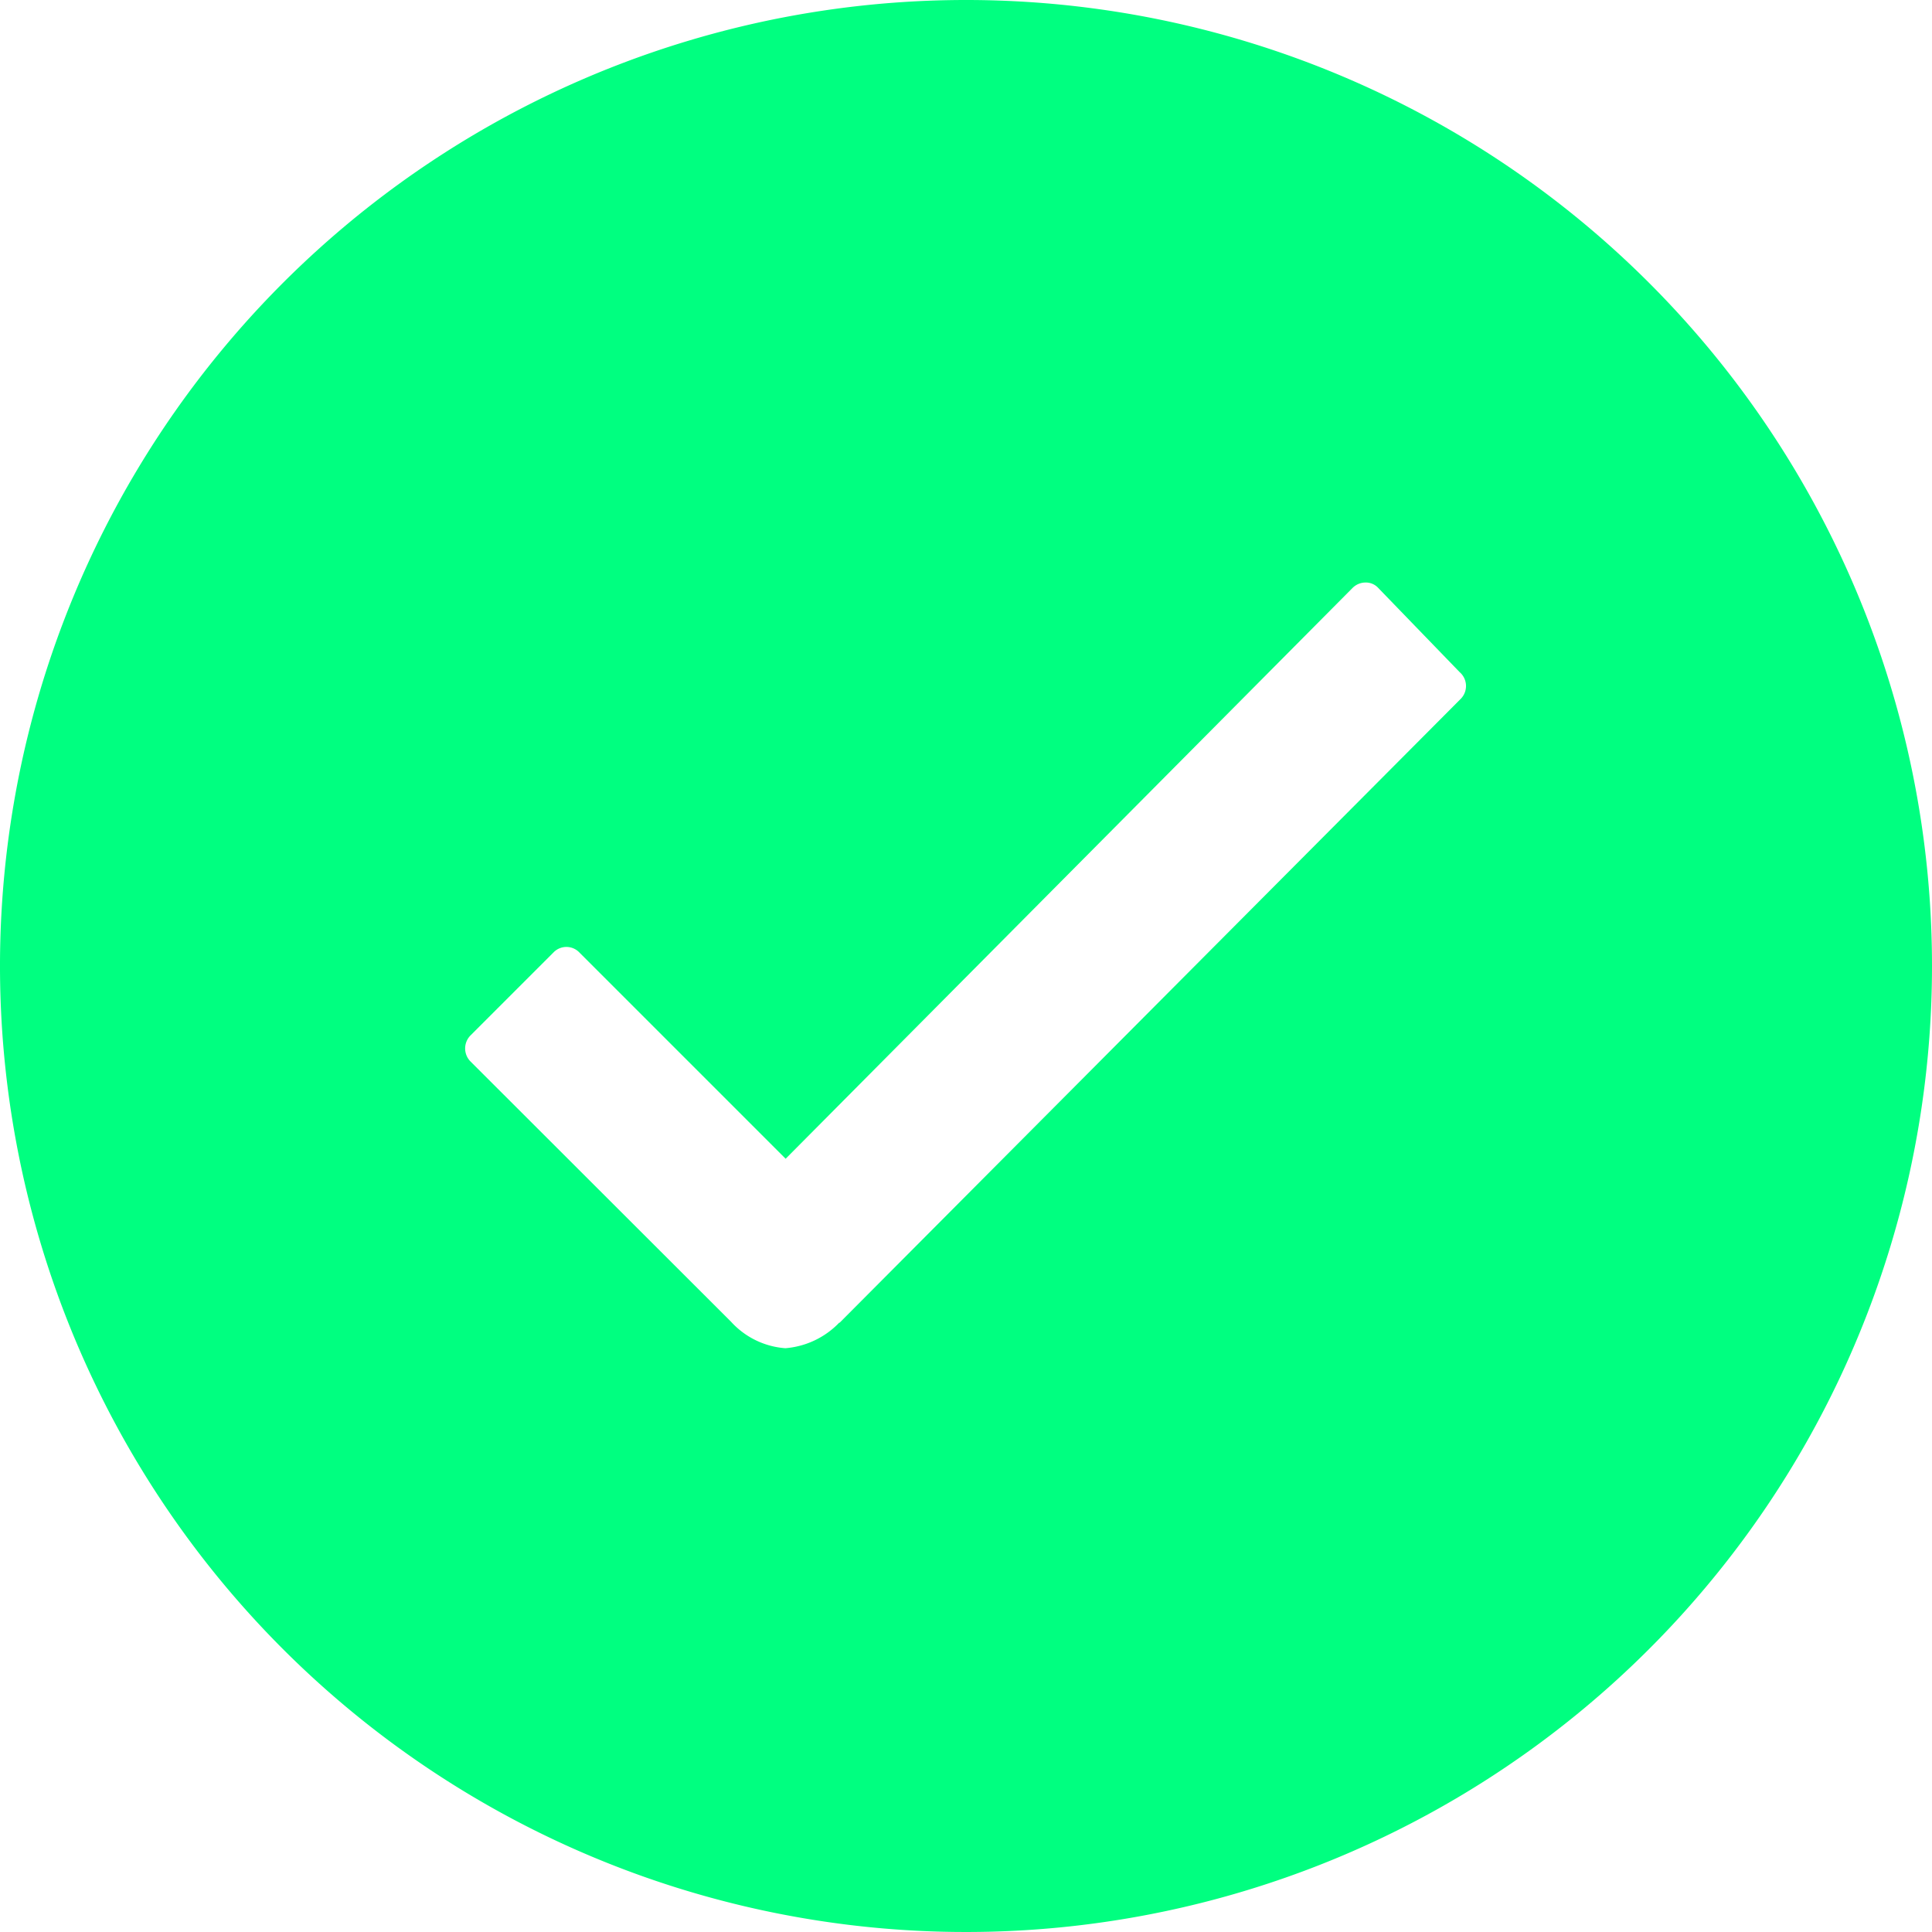 <svg xmlns="http://www.w3.org/2000/svg" width="41.146" height="41.146" viewBox="0 0 41.146 41.146">
  <path id="Icon_ionic-ios-checkmark-circle" data-name="Icon ionic-ios-checkmark-circle" d="M23.948,3.375A20.573,20.573,0,1,0,44.521,23.948,20.57,20.57,0,0,0,23.948,3.375ZM34.482,18.261,21.258,31.544h-.01a1.786,1.786,0,0,1-1.147.544,1.732,1.732,0,0,1-1.157-.564L13.4,25.986a.394.394,0,0,1,0-.564l1.761-1.761a.382.382,0,0,1,.554,0l4.392,4.392L32.177,15.9a.391.391,0,0,1,.277-.119h0a.359.359,0,0,1,.277.119l1.731,1.79A.39.39,0,0,1,34.482,18.261Z" transform="translate(-3.375 -3.375)" fill="#00ff80"/>
</svg>
